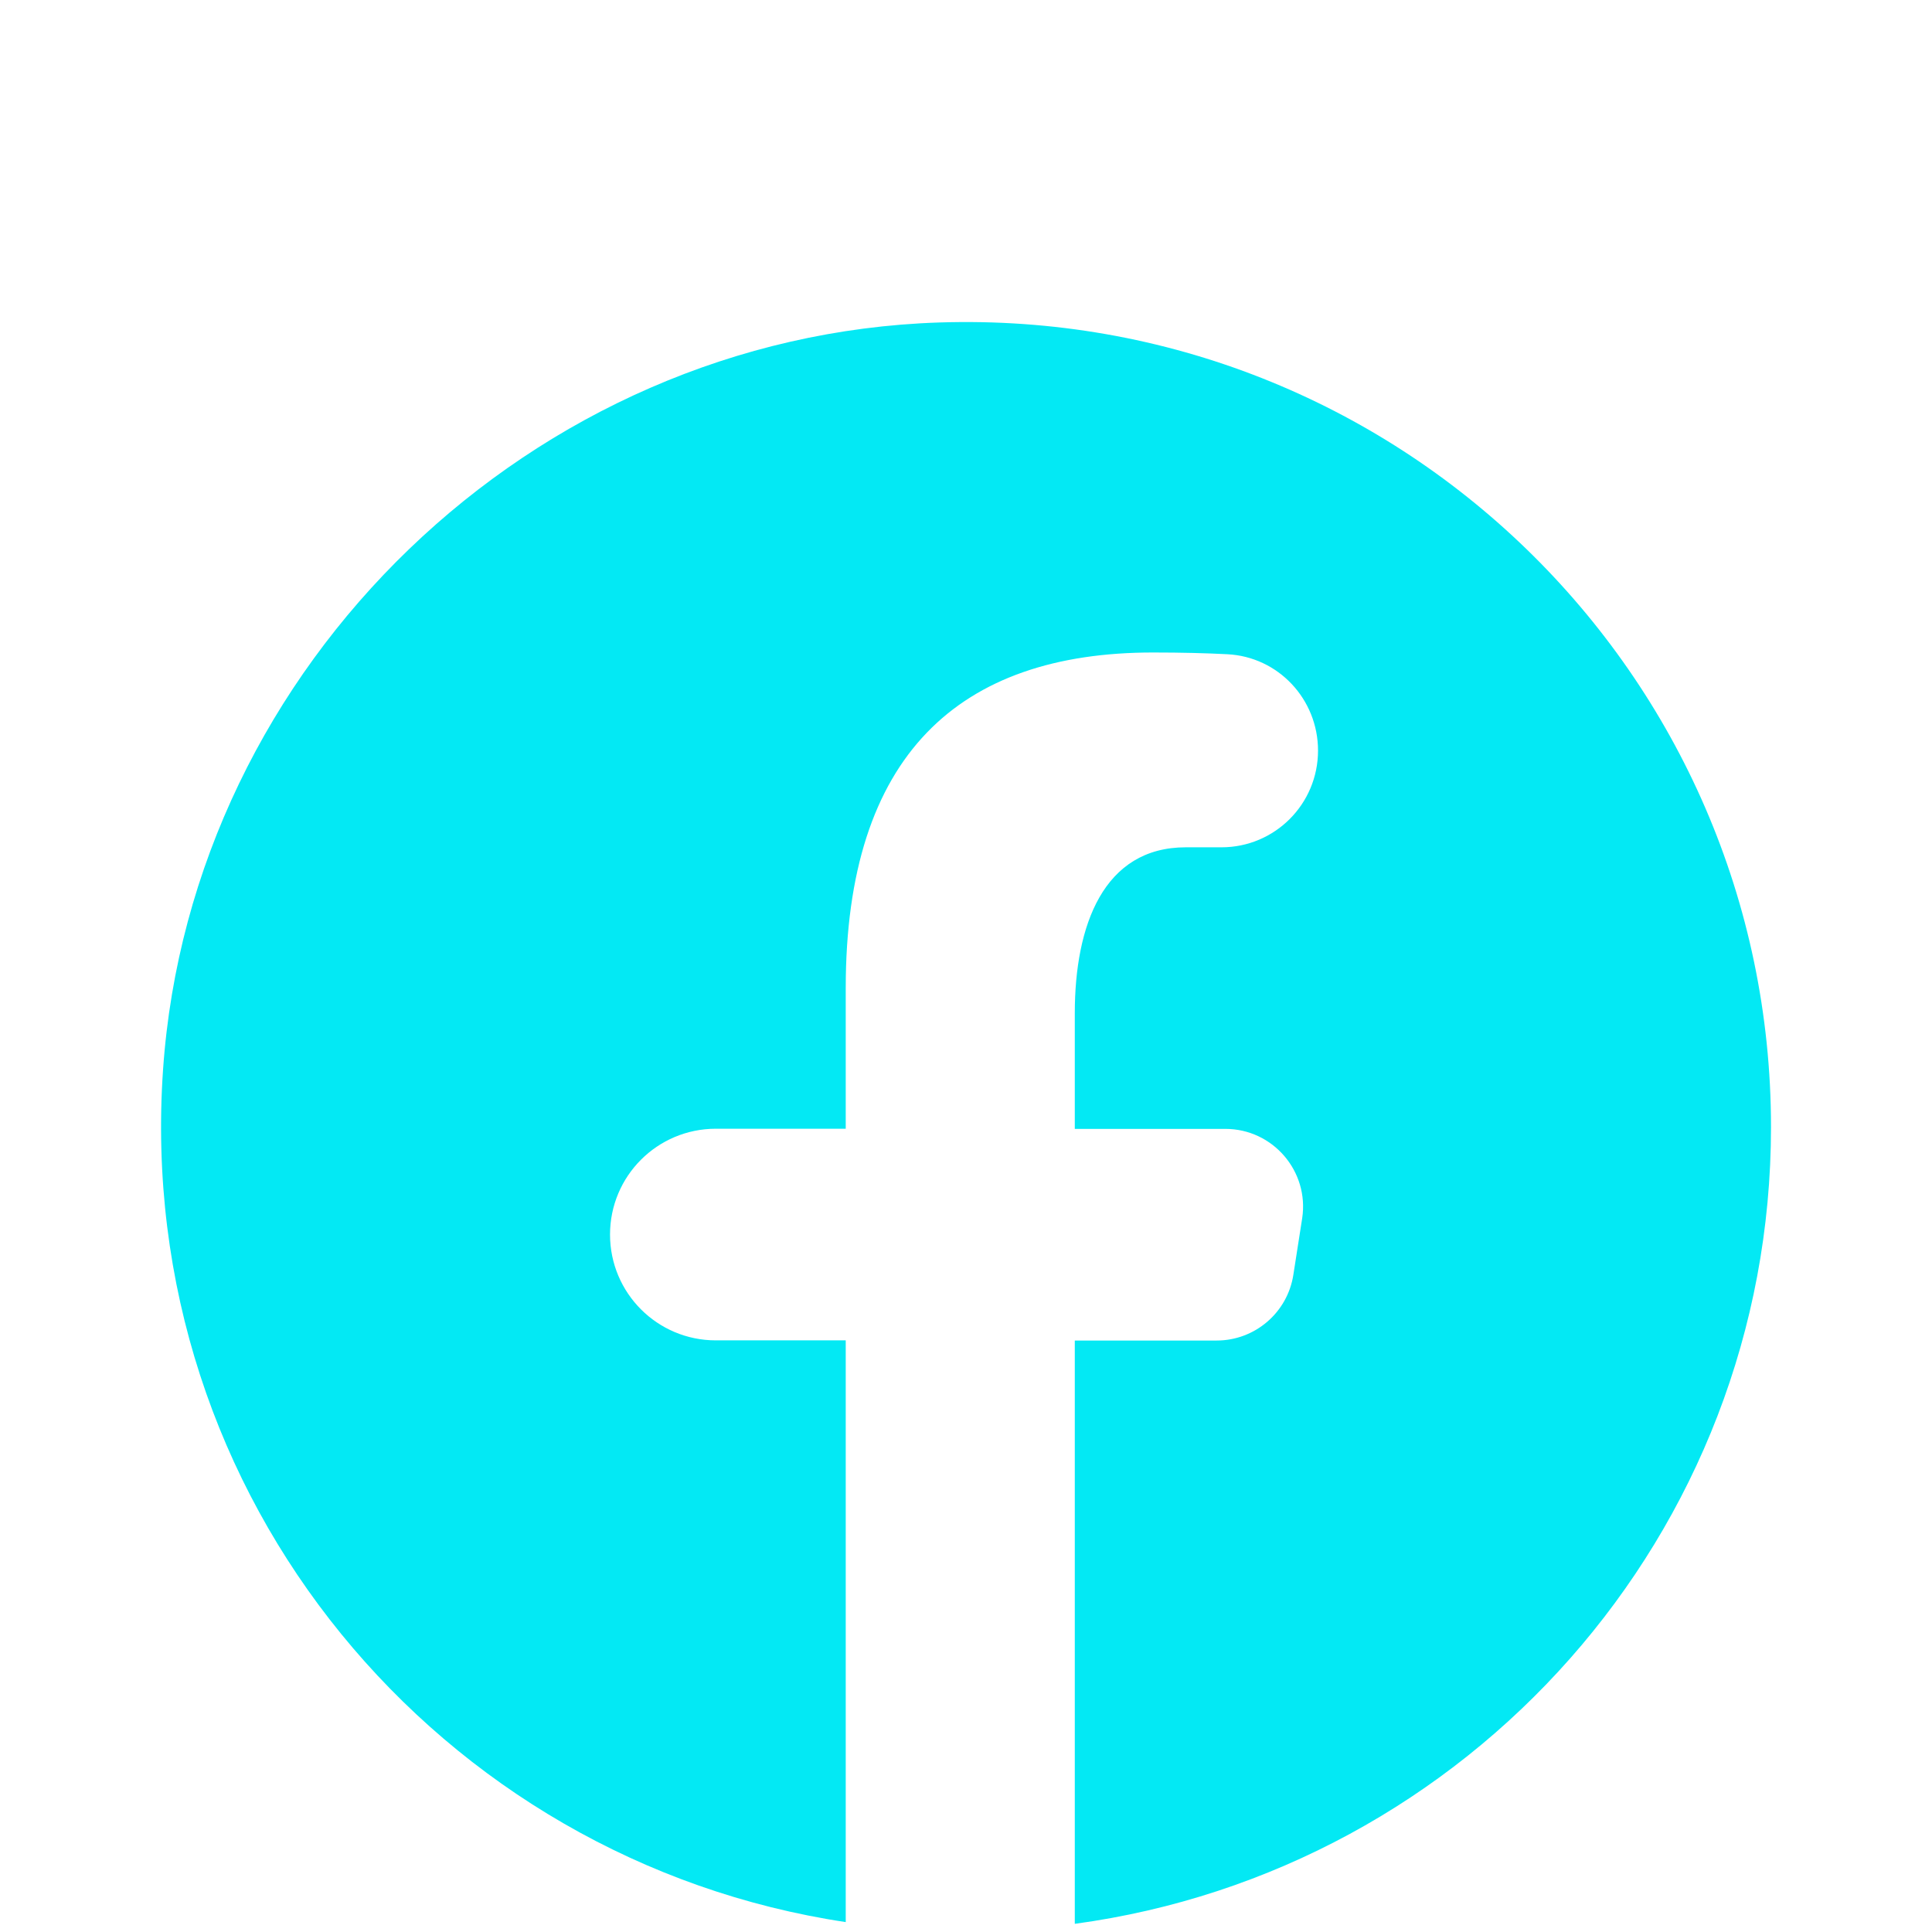 <?xml version="1.0" encoding="UTF-8"?>
<svg xmlns="http://www.w3.org/2000/svg" xmlns:xlink="http://www.w3.org/1999/xlink" viewBox="0 -4 48 48" width="26px" height="26px">
<g id="surface120178853">
<path style=" stroke:none;fill-rule:nonzero;fill:rgb(1.176%,91.373%,95.686%);fill-opacity:1;" d="M 23.332 4.012 C 13.238 4.34 4.746 12.504 4.051 22.574 C 3.312 33.234 10.934 42.238 21.012 43.754 L 21.012 29.301 L 17.785 29.301 C 16.332 29.301 15.156 28.125 15.156 26.672 C 15.156 25.219 16.332 24.043 17.785 24.043 L 21.012 24.043 L 21.012 20.547 C 21.012 14.754 23.832 12.211 28.645 12.211 C 29.359 12.211 29.969 12.227 30.488 12.254 C 31.762 12.316 32.746 13.375 32.746 14.648 C 32.746 15.977 31.672 17.051 30.348 17.051 L 29.461 17.051 C 27.418 17.051 26.703 18.988 26.703 21.172 L 26.703 24.047 L 30.445 24.047 C 31.625 24.047 32.531 25.102 32.352 26.27 L 32.133 27.672 C 31.988 28.609 31.18 29.305 30.227 29.305 L 26.703 29.305 L 26.703 43.797 C 36.469 42.473 44 34.125 44 24 C 44 12.73 34.684 3.641 23.332 4.012 Z M 23.332 4.012 "/>
</g>
</svg>
